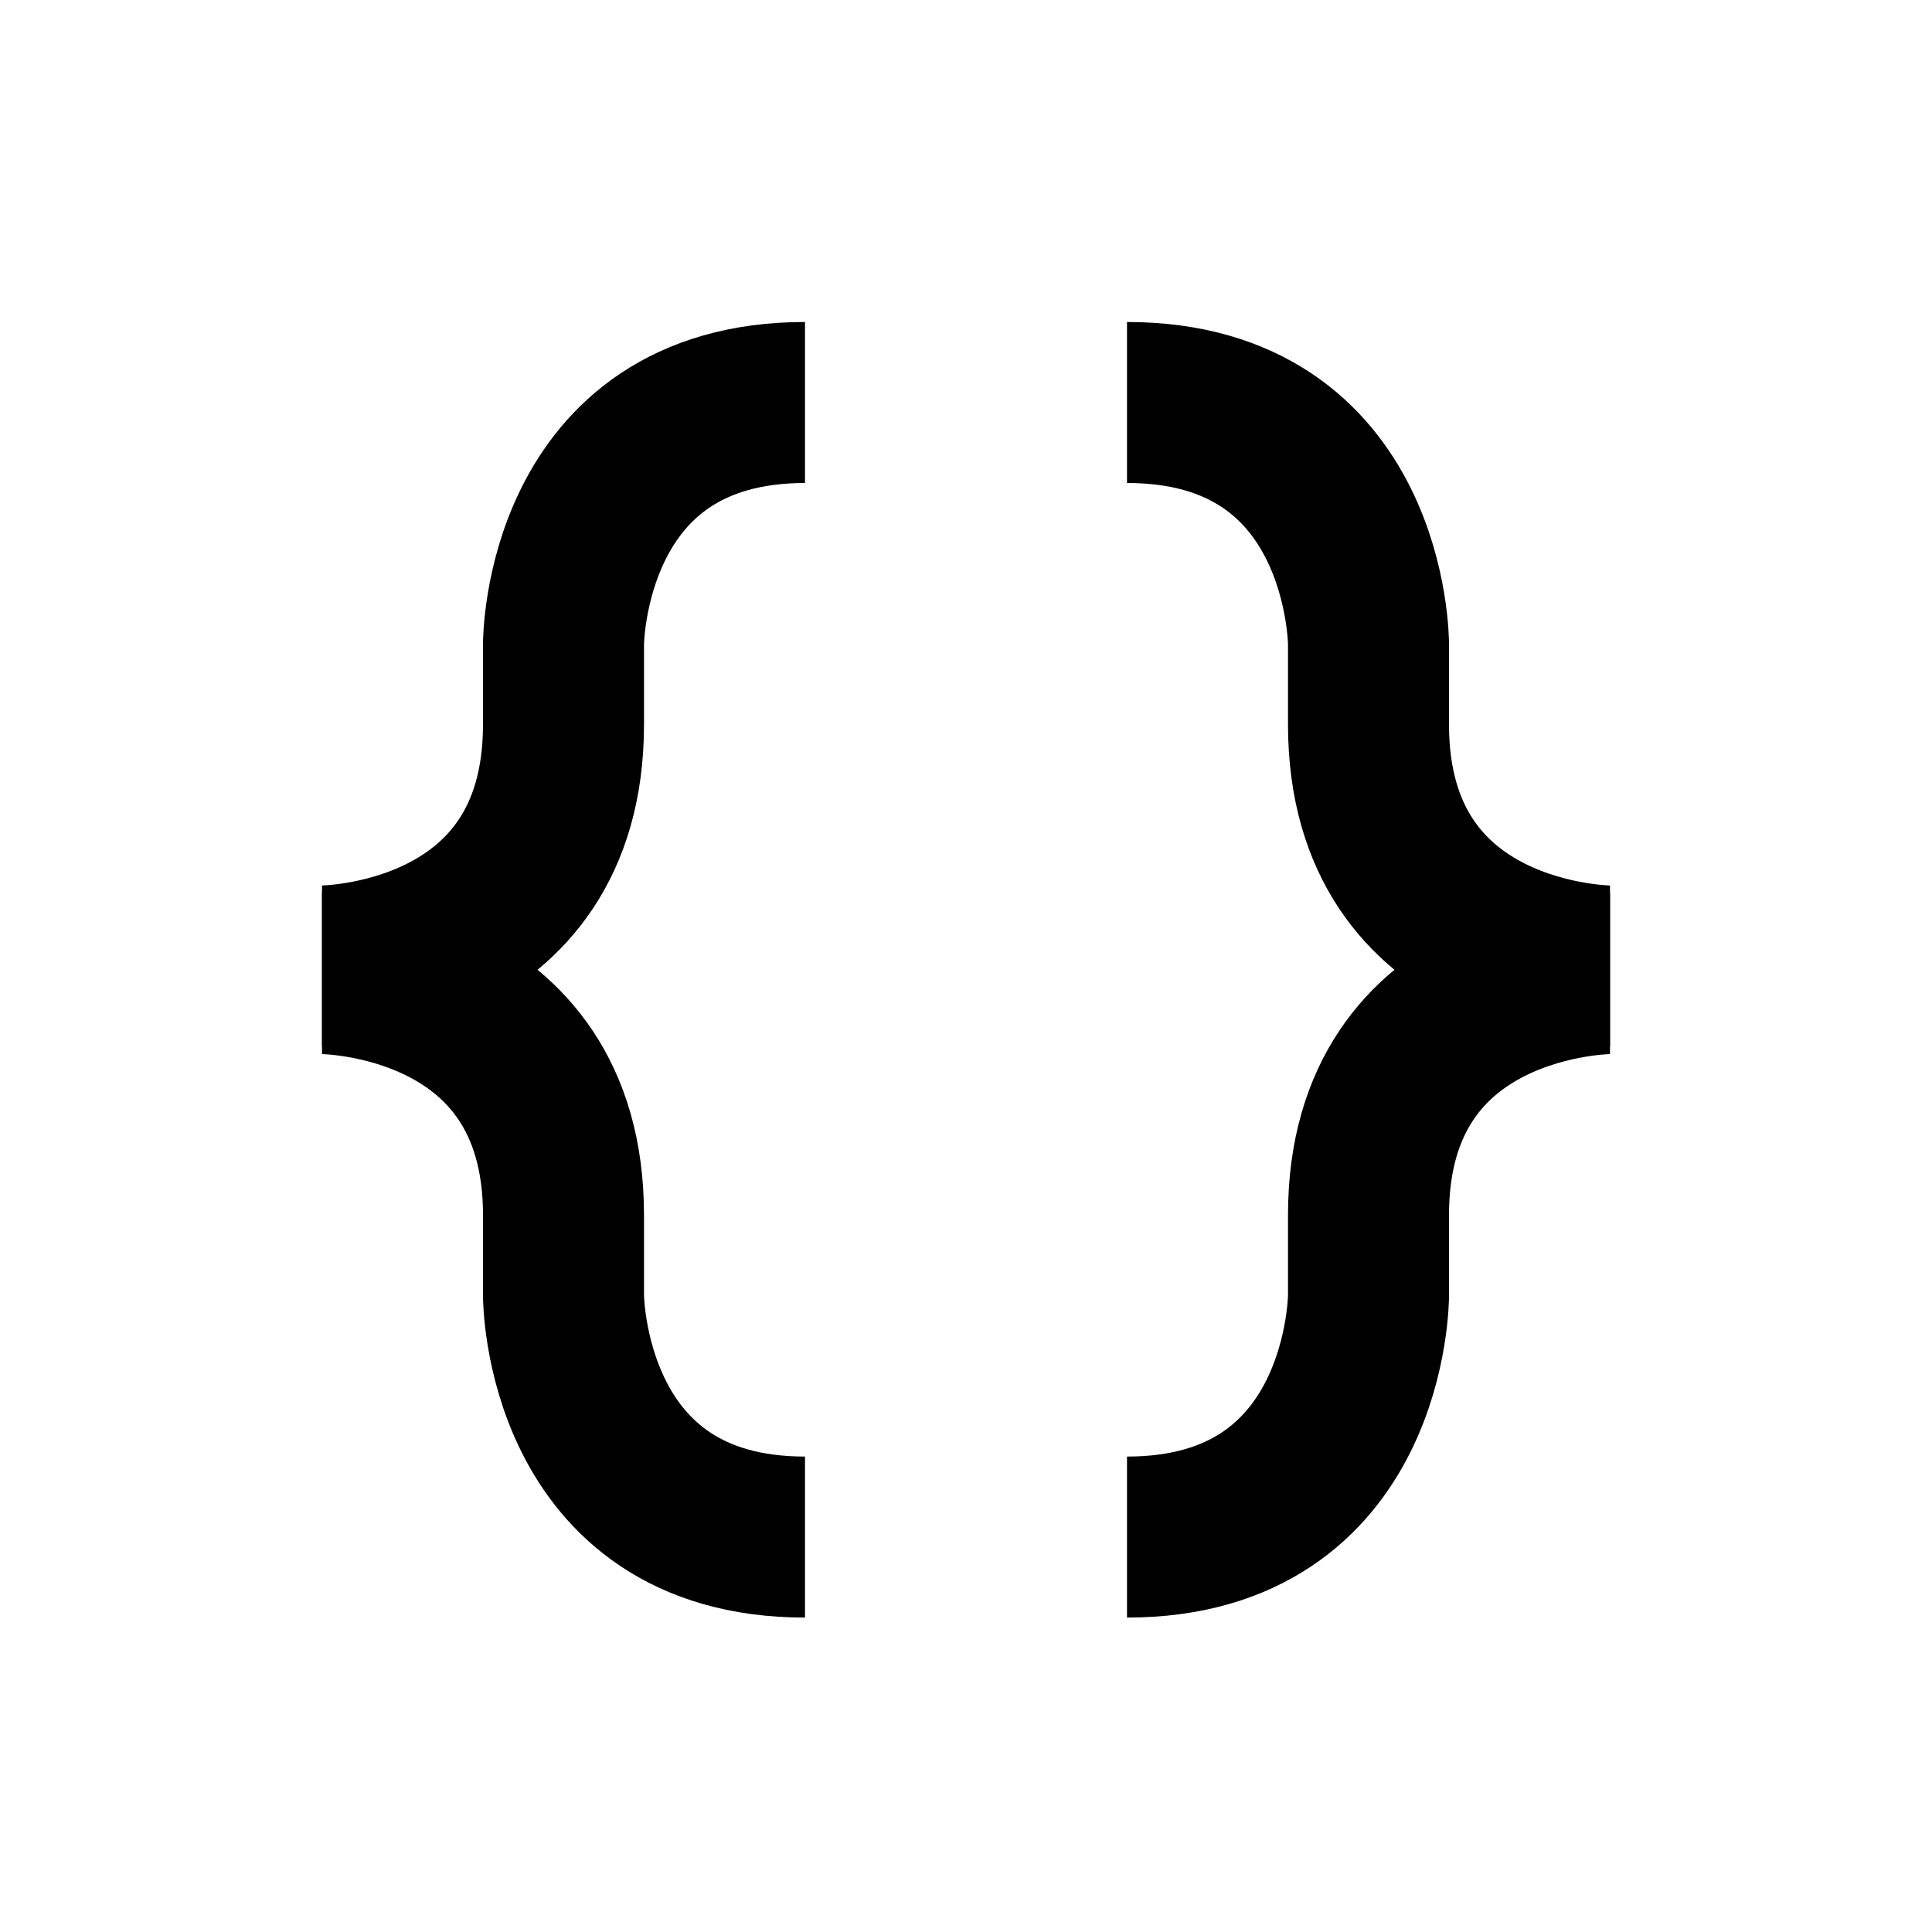 <?xml version="1.0" encoding="UTF-8" standalone="no"?>
<svg
   xmlns:dc="http://purl.org/dc/elements/1.1/"
   xmlns:cc="http://creativecommons.org/ns#"
   xmlns:rdf="http://www.w3.org/1999/02/22-rdf-syntax-ns#"
   xmlns:svg="http://www.w3.org/2000/svg"
   xmlns="http://www.w3.org/2000/svg"
   xmlns:sodipodi="http://sodipodi.sourceforge.net/DTD/sodipodi-0.dtd"
   xmlns:inkscape="http://www.inkscape.org/namespaces/inkscape"
   fill="#000000"
   height="24"
   viewBox="0 0 24 24"
   width="24"
   version="1.1"
   id="svg4613"
   sodipodi:docname="scope.svg"
   inkscape:version="0.92.1 r15371">
  <defs
     id="defs4617" />
  <sodipodi:namedview
     pagecolor="#ffffff"
     bordercolor="#666666"
     borderopacity="1"
     objecttolerance="10"
     gridtolerance="10"
     guidetolerance="10"
     inkscape:pageopacity="0"
     inkscape:pageshadow="2"
     inkscape:window-width="3200"
     inkscape:window-height="1749"
     id="namedview4615"
     showgrid="true"
     showguides="true"
     inkscape:guide-bbox="true"
     inkscape:zoom="32"
     inkscape:cx="7.7711598"
     inkscape:cy="7.1896769"
     inkscape:window-x="-14"
     inkscape:window-y="-14"
     inkscape:window-maximized="1"
     inkscape:current-layer="layer3">
    <inkscape:grid
       type="xygrid"
       id="grid5167" />
    <sodipodi:guide
       position="8,12"
       orientation="0,1"
       id="guide5185"
       inkscape:locked="false" />
  </sodipodi:namedview>
  <path
     d="M0 0h24v24H0z"
     fill="none"
     id="path4611" />
  <g
     inkscape:groupmode="layer"
     id="layer1"
     inkscape:label="Layer 1"
     style="display:none;opacity:0.472"
     sodipodi:insensitive="true">
    <path
       d="M 19,6.41 17.59,5 12,10.59 6.41,5 5,6.41 10.59,12 5,17.59 6.41,19 12,13.41 17.59,19 19,17.59 13.41,12 Z"
       id="path4609"
       inkscape:connector-curvature="0" />
  </g>
  <g
     inkscape:groupmode="layer"
     id="layer2"
     inkscape:label="Layer 2"
     style="display:none;opacity:0.592"
     sodipodi:insensitive="true">
    <g
       id="g5176"
       transform="translate(0.958,-2.034)">
      <path
         sodipodi:nodetypes="ccccc"
         inkscape:connector-curvature="0"
         id="path5169"
         d="M 10,4 C 5,4 5,9 5,9 v 0 0 c 0,5 -5,5 -5,5"
         style="opacity:1;fill:none;stroke:#000000;stroke-width:2;stroke-linecap:butt;stroke-linejoin:miter;stroke-miterlimit:4;stroke-dasharray:none;stroke-opacity:1" />
      <path
         style="opacity:1;fill:none;stroke:#000000;stroke-width:2;stroke-linecap:butt;stroke-linejoin:miter;stroke-miterlimit:4;stroke-dasharray:none;stroke-opacity:1"
         d="M 10,24 C 5,24 5,19 5,19 v 0 0 C 5,14 -1e-7,14 -1e-7,14"
         id="path5172"
         inkscape:connector-curvature="0"
         sodipodi:nodetypes="ccccc" />
    </g>
    <g
       transform="matrix(-1,0,0,1,22.983,-2.034)"
       id="g5182">
      <path
         style="opacity:1;fill:none;stroke:#000000;stroke-width:2;stroke-linecap:butt;stroke-linejoin:miter;stroke-miterlimit:4;stroke-dasharray:none;stroke-opacity:1"
         d="M 10,4 C 5,4 5,9 5,9 v 0 0 c 0,5 -5,5 -5,5"
         id="path5178"
         inkscape:connector-curvature="0"
         sodipodi:nodetypes="ccccc" />
      <path
         sodipodi:nodetypes="ccccc"
         inkscape:connector-curvature="0"
         id="path5180"
         d="M 10,24 C 5,24 5,19 5,19 v 0 0 C 5,14 -1e-7,14 -1e-7,14"
         style="opacity:1;fill:none;stroke:#000000;stroke-width:2;stroke-linecap:butt;stroke-linejoin:miter;stroke-miterlimit:4;stroke-dasharray:none;stroke-opacity:1" />
    </g>
  </g>
  <g
     inkscape:groupmode="layer"
     id="layer3"
     inkscape:label="Layer 3">
    <g
       id="g5198"
       transform="translate(2)">
      <path
         sodipodi:nodetypes="cccc"
         inkscape:connector-curvature="0"
         id="path5187"
         d="M 8,5 C 5,5 5,8 5,8 v 1 c 0,3 -3,3 -3,3"
         style="display:inline;opacity:1;fill:none;stroke:#000000;stroke-width:2;stroke-linecap:butt;stroke-linejoin:miter;stroke-miterlimit:4;stroke-dasharray:none;stroke-opacity:1" />
      <path
         style="display:inline;opacity:1;fill:none;stroke:#000000;stroke-width:2;stroke-linecap:butt;stroke-linejoin:miter;stroke-miterlimit:4;stroke-dasharray:none;stroke-opacity:1"
         d="m 8,19.094 c -3,0 -3,-3 -3,-3 v -1 c 0,-3 -3,-3 -3,-3"
         id="path5190"
         inkscape:connector-curvature="0"
         sodipodi:nodetypes="cccc" />
    </g>
    <g
       id="g5202"
       transform="translate(-2)">
      <path
         style="display:inline;opacity:1;fill:none;stroke:#000000;stroke-width:2;stroke-linecap:butt;stroke-linejoin:miter;stroke-miterlimit:4;stroke-dasharray:none;stroke-opacity:1"
         d="m 16,5 c 3,0 3,3 3,3 v 1 c 0,3 3,3 3,3"
         id="path5192"
         inkscape:connector-curvature="0"
         sodipodi:nodetypes="cccc" />
      <path
         sodipodi:nodetypes="cccc"
         inkscape:connector-curvature="0"
         id="path5194"
         d="m 16,19.094 c 3,0 3,-3 3,-3 v -1 c 0,-3 3,-3 3,-3"
         style="display:inline;opacity:1;fill:none;stroke:#000000;stroke-width:2;stroke-linecap:butt;stroke-linejoin:miter;stroke-miterlimit:4;stroke-dasharray:none;stroke-opacity:1" />
    </g>
  </g>
</svg>
